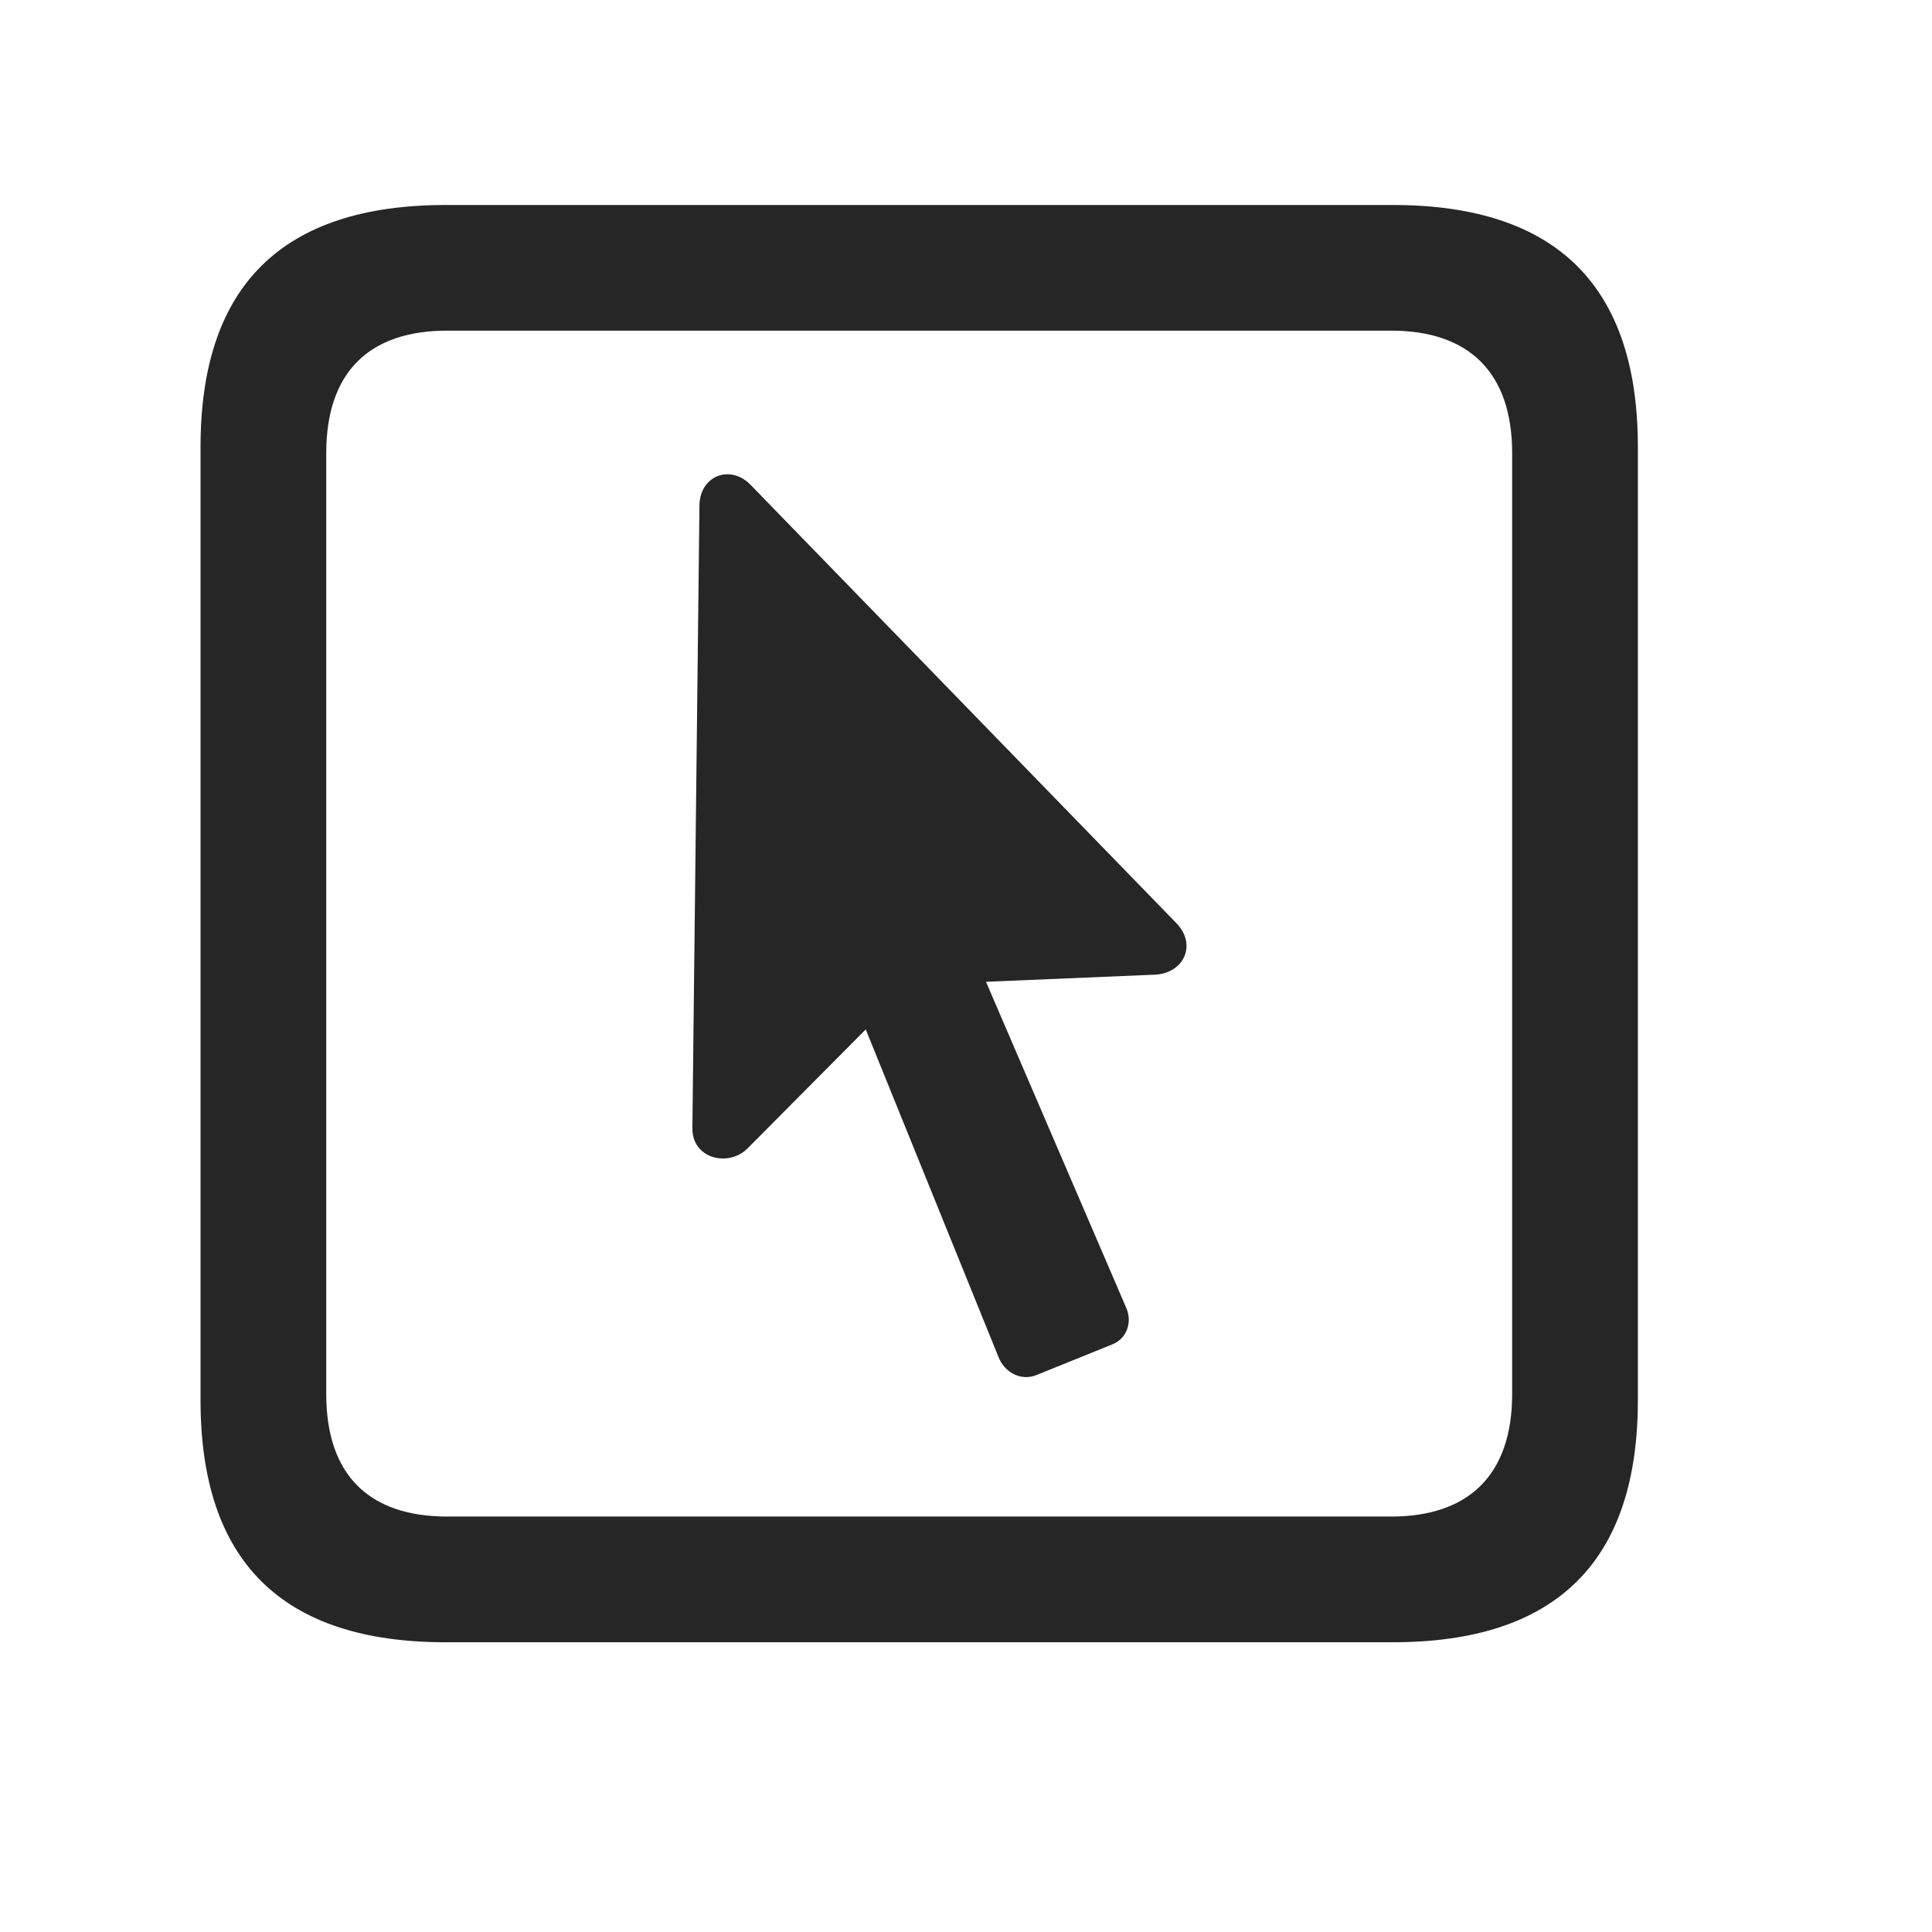 <svg width="29" height="29" viewBox="0 0 29 29" fill="currentColor" xmlns="http://www.w3.org/2000/svg">
<g clip-path="url(#clip0_2207_33568)">
<path d="M6.69 24.651H20.905C23.366 24.651 24.585 23.432 24.585 21.018V6.709C24.585 4.295 23.366 3.077 20.905 3.077H6.69C4.241 3.077 3.01 4.284 3.01 6.709V21.018C3.01 23.444 4.241 24.651 6.69 24.651ZM6.714 22.764C5.542 22.764 4.897 22.143 4.897 20.924V6.803C4.897 5.584 5.542 4.963 6.714 4.963H20.882C22.042 4.963 22.698 5.584 22.698 6.803V20.924C22.698 22.143 22.042 22.764 20.882 22.764H6.714Z" fill="currentColor" fill-opacity="0.85"/>
<path d="M10.393 16.928C10.382 17.385 10.921 17.526 11.214 17.245L12.995 15.452L14.999 20.397C15.104 20.62 15.339 20.725 15.55 20.643L16.71 20.174C16.921 20.081 17.003 19.834 16.897 19.612L14.8 14.737L17.319 14.631C17.764 14.62 17.975 14.186 17.659 13.858L11.261 7.272C10.956 6.967 10.511 7.143 10.499 7.577L10.393 16.928Z" fill="currentColor" fill-opacity="0.85"/>
</g>
<defs>
<clipPath id="clip0_2207_33568">
<rect width="21.574" height="21.598" fill="currentColor" transform="translate(3.01 3.053)"/>
</clipPath>
</defs>
</svg>
